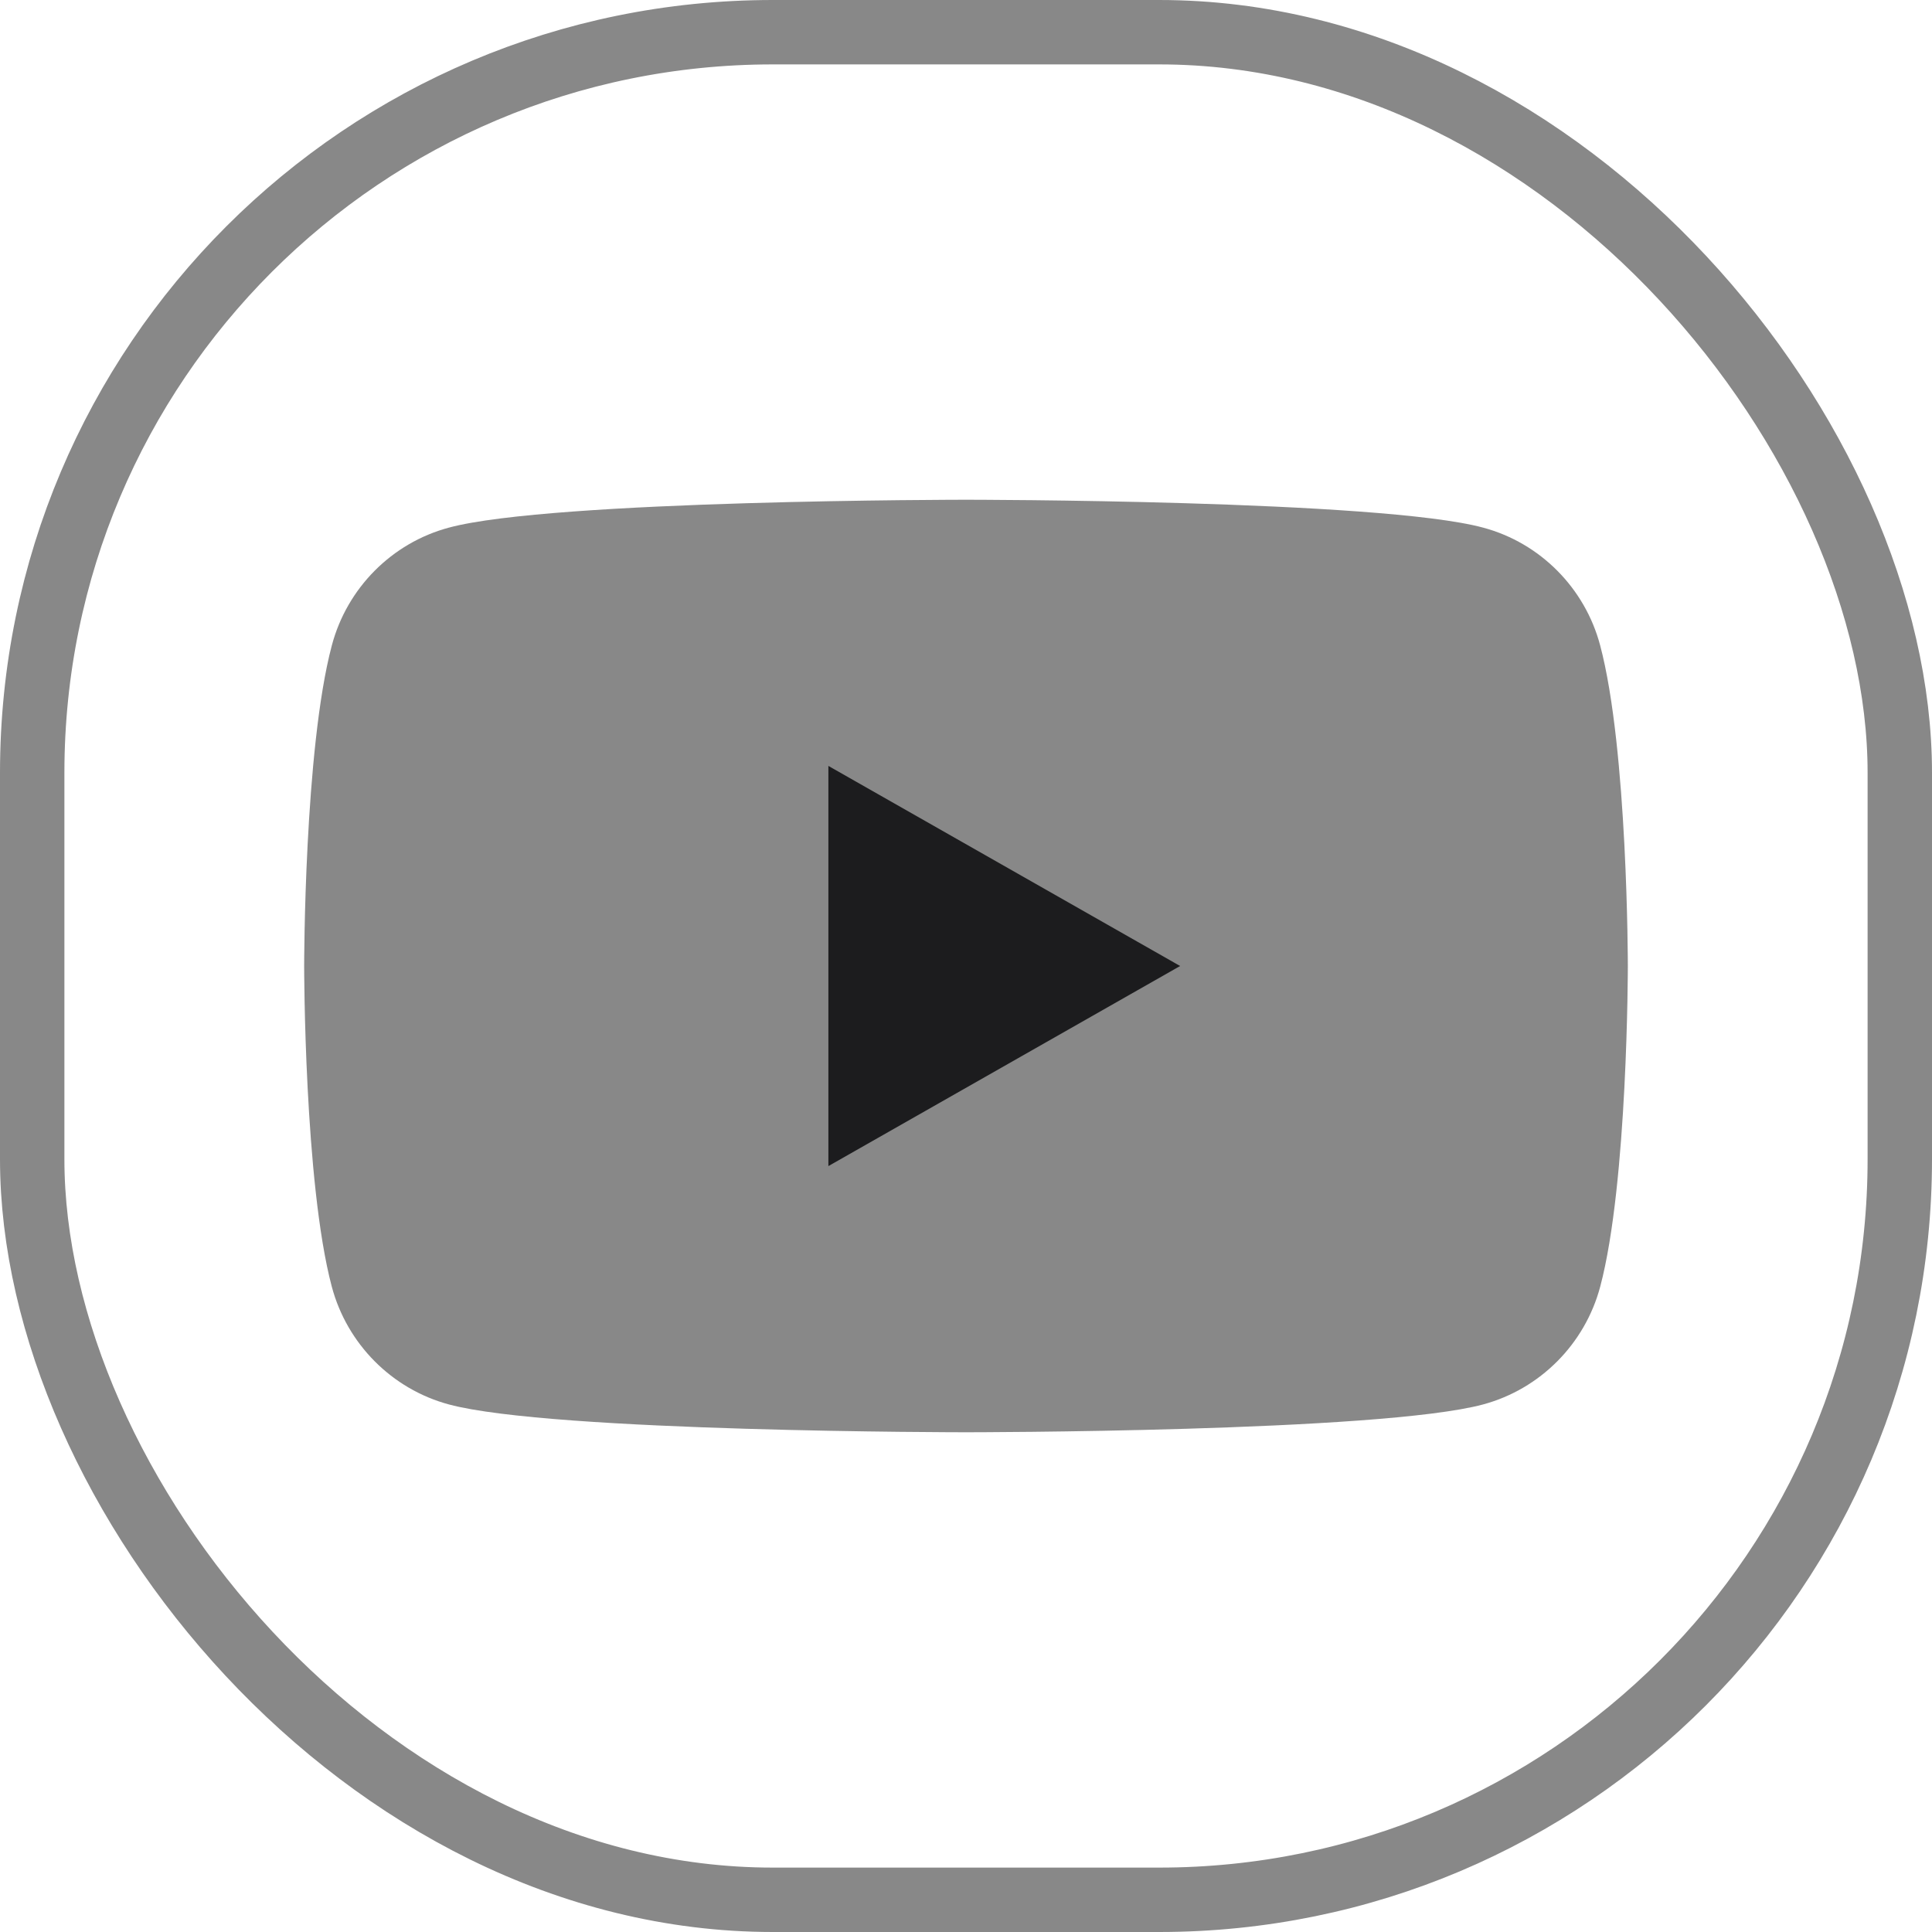 <svg width="30" height="30" viewBox="0 0 30 30" fill="none" xmlns="http://www.w3.org/2000/svg">
<path d="M24.847 10.021C24.611 9.131 23.915 8.43 23.03 8.193C21.427 7.76 15 7.76 15 7.76C15 7.76 8.572 7.76 6.97 8.193C6.085 8.43 5.389 9.131 5.153 10.021C4.723 11.634 4.723 15 4.723 15C4.723 15 4.723 18.366 5.152 19.979C5.389 20.869 6.085 21.57 6.97 21.808C8.572 22.24 15 22.24 15 22.24C15 22.24 21.427 22.24 23.03 21.808C23.915 21.569 24.611 20.869 24.848 19.979C25.277 18.366 25.277 15 25.277 15C25.277 15 25.277 11.634 24.847 10.021Z" fill="#888888"/>
<path d="M12.863 11.893V18.107L18.325 15L12.863 11.893Z" fill="#1C1C1E"/>
<rect x="0.5" y="0.5" width="29" height="29" rx="11.5" stroke="#888888"/>
</svg>
